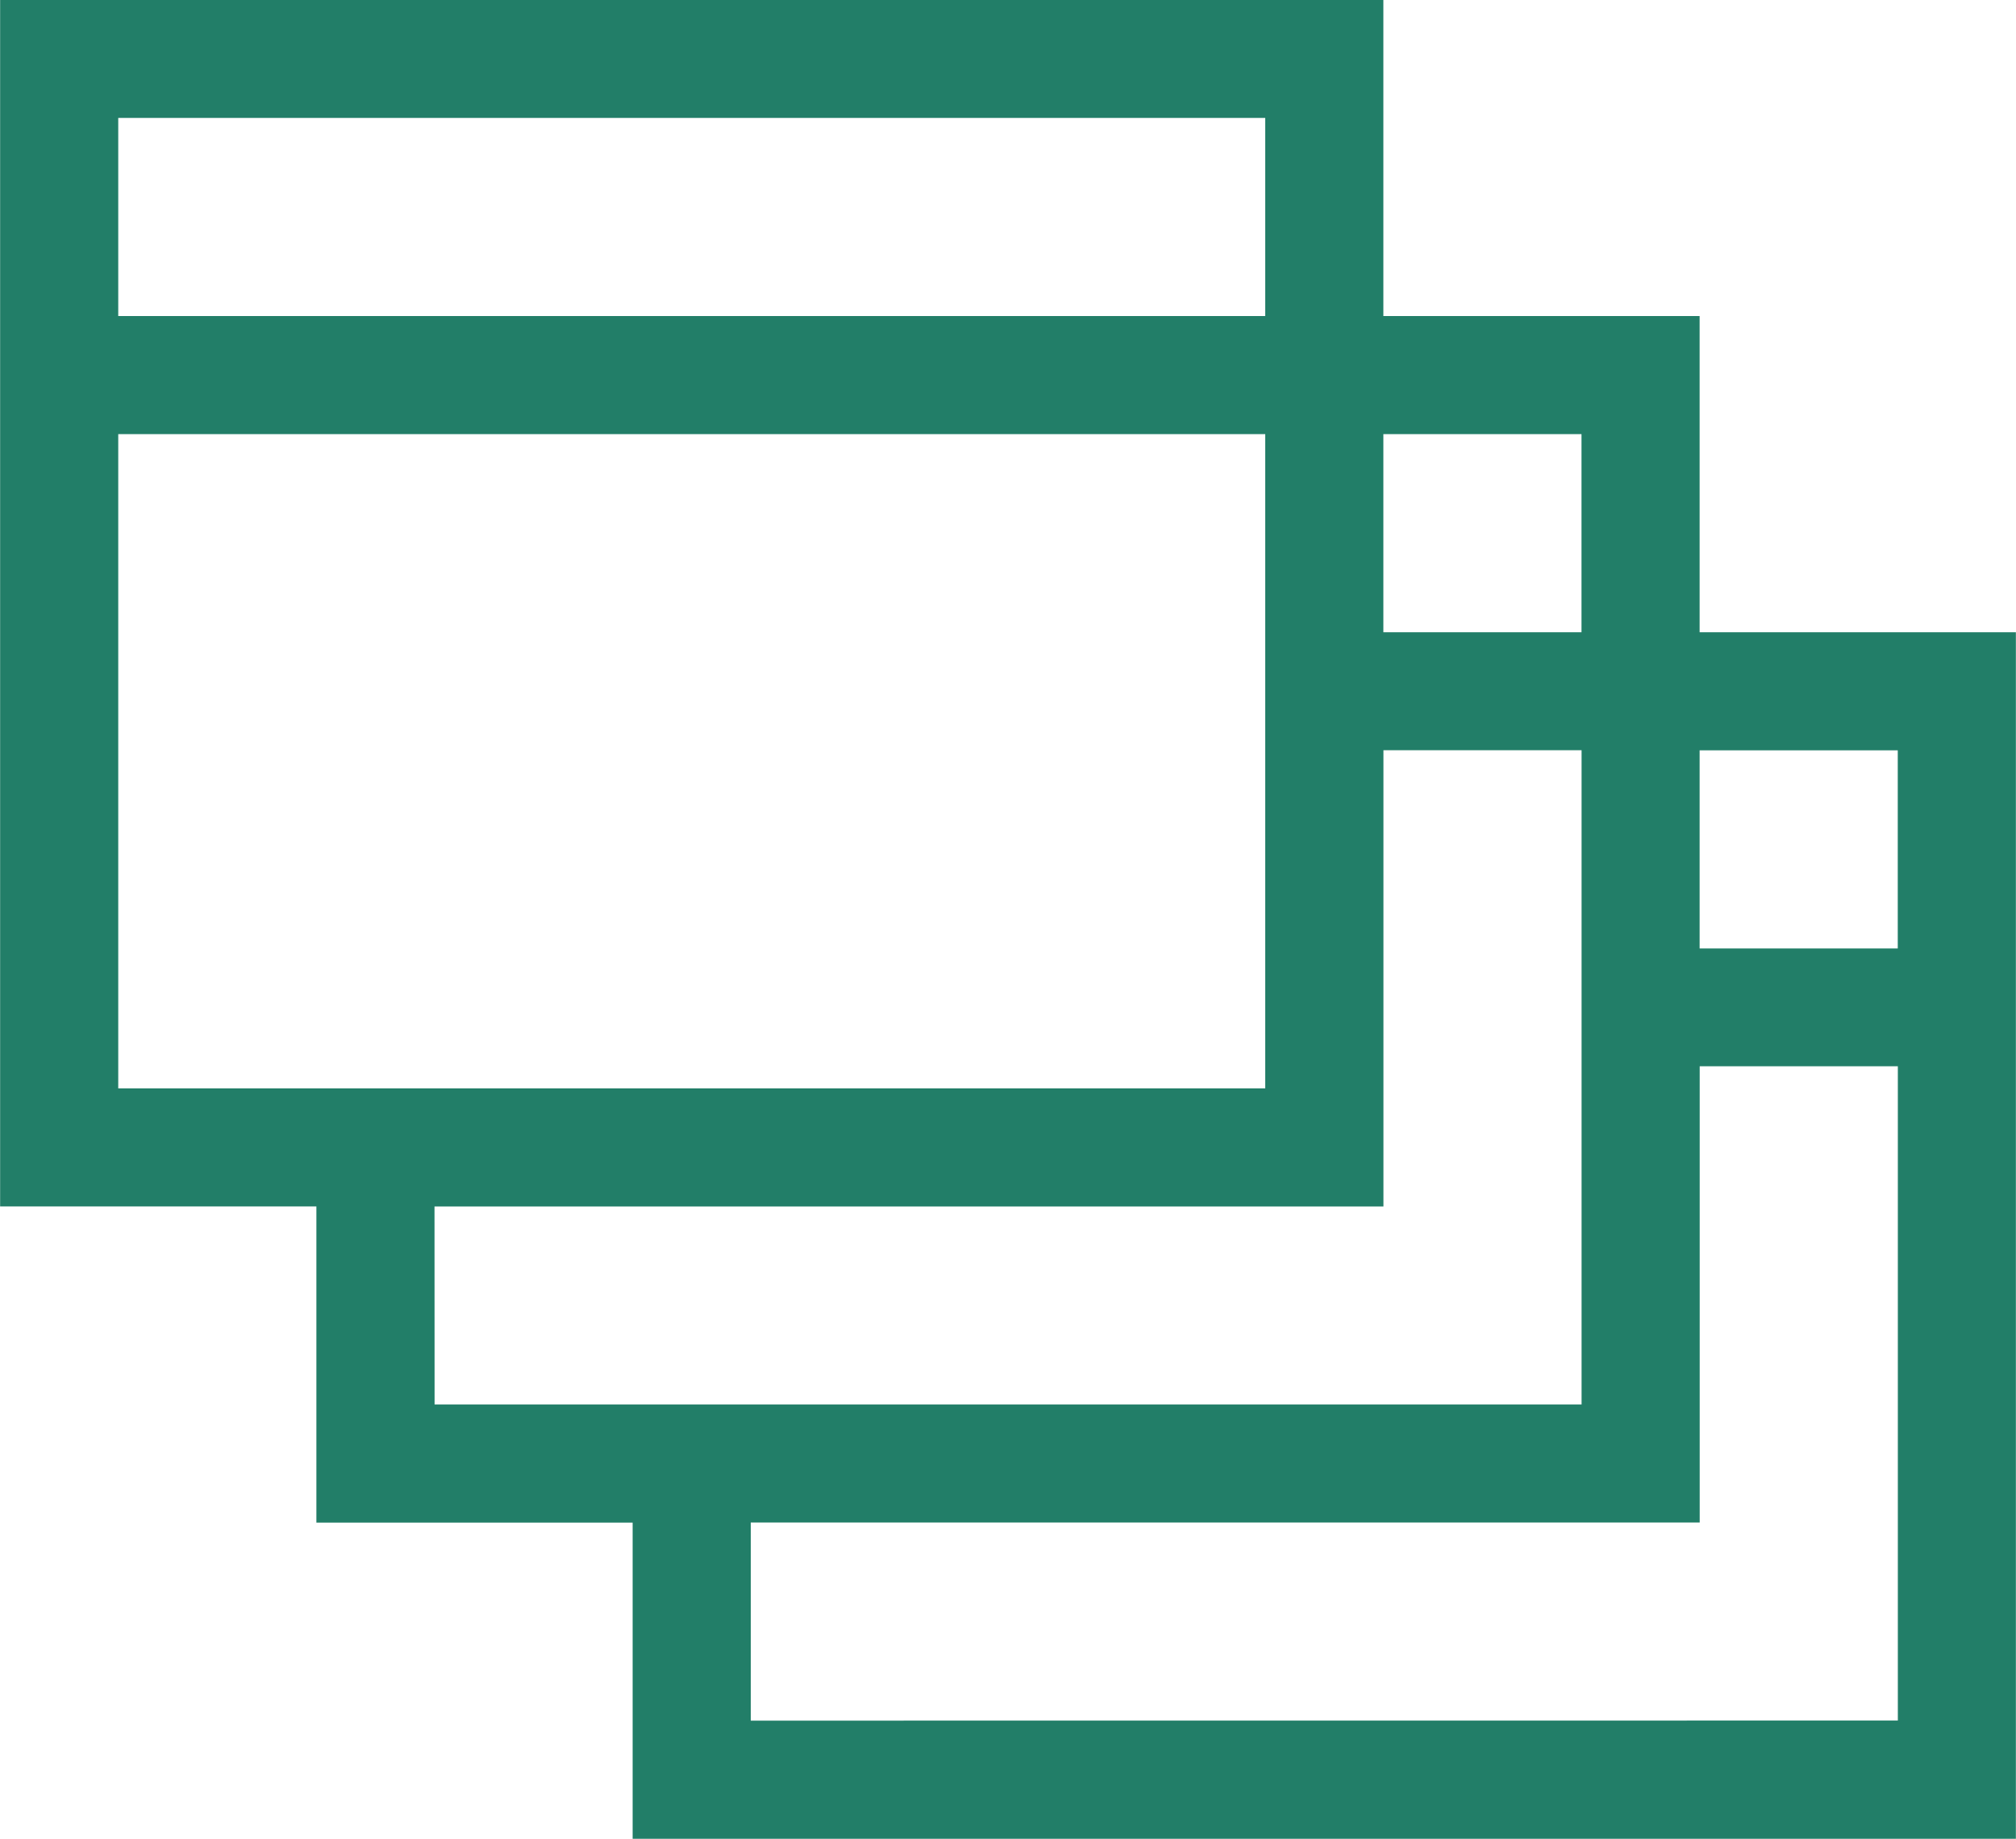 <?xml version="1.0" encoding="UTF-8"?>
<svg width="512" height="467.2" enable-background="new 0 0 511.928 511.928" version="1.1" viewBox="0 0 511.9 467.2" xmlns="http://www.w3.org/2000/svg">
 <path d="m431.6 160.6v-80.32h-80.32v-80.32h-351.3v306.5h80.32v80.32h80.32v80.32h351.3v-306.5zm50.32 30v50.32h-50.32v-50.32zm-80.32-80.32v50.32h-50.32v-50.32zm-80.32-80.32v50.32h-291.3v-50.32zm-291.3 80.32h291.3v166.2h-291.3zm80.32 196.2h241v-115.9h50.32v166.2h-291.3zm80.32 130.6v-50.32h241v-115.9h50.32v166.2z" fill="#227e68"/>
</svg>
